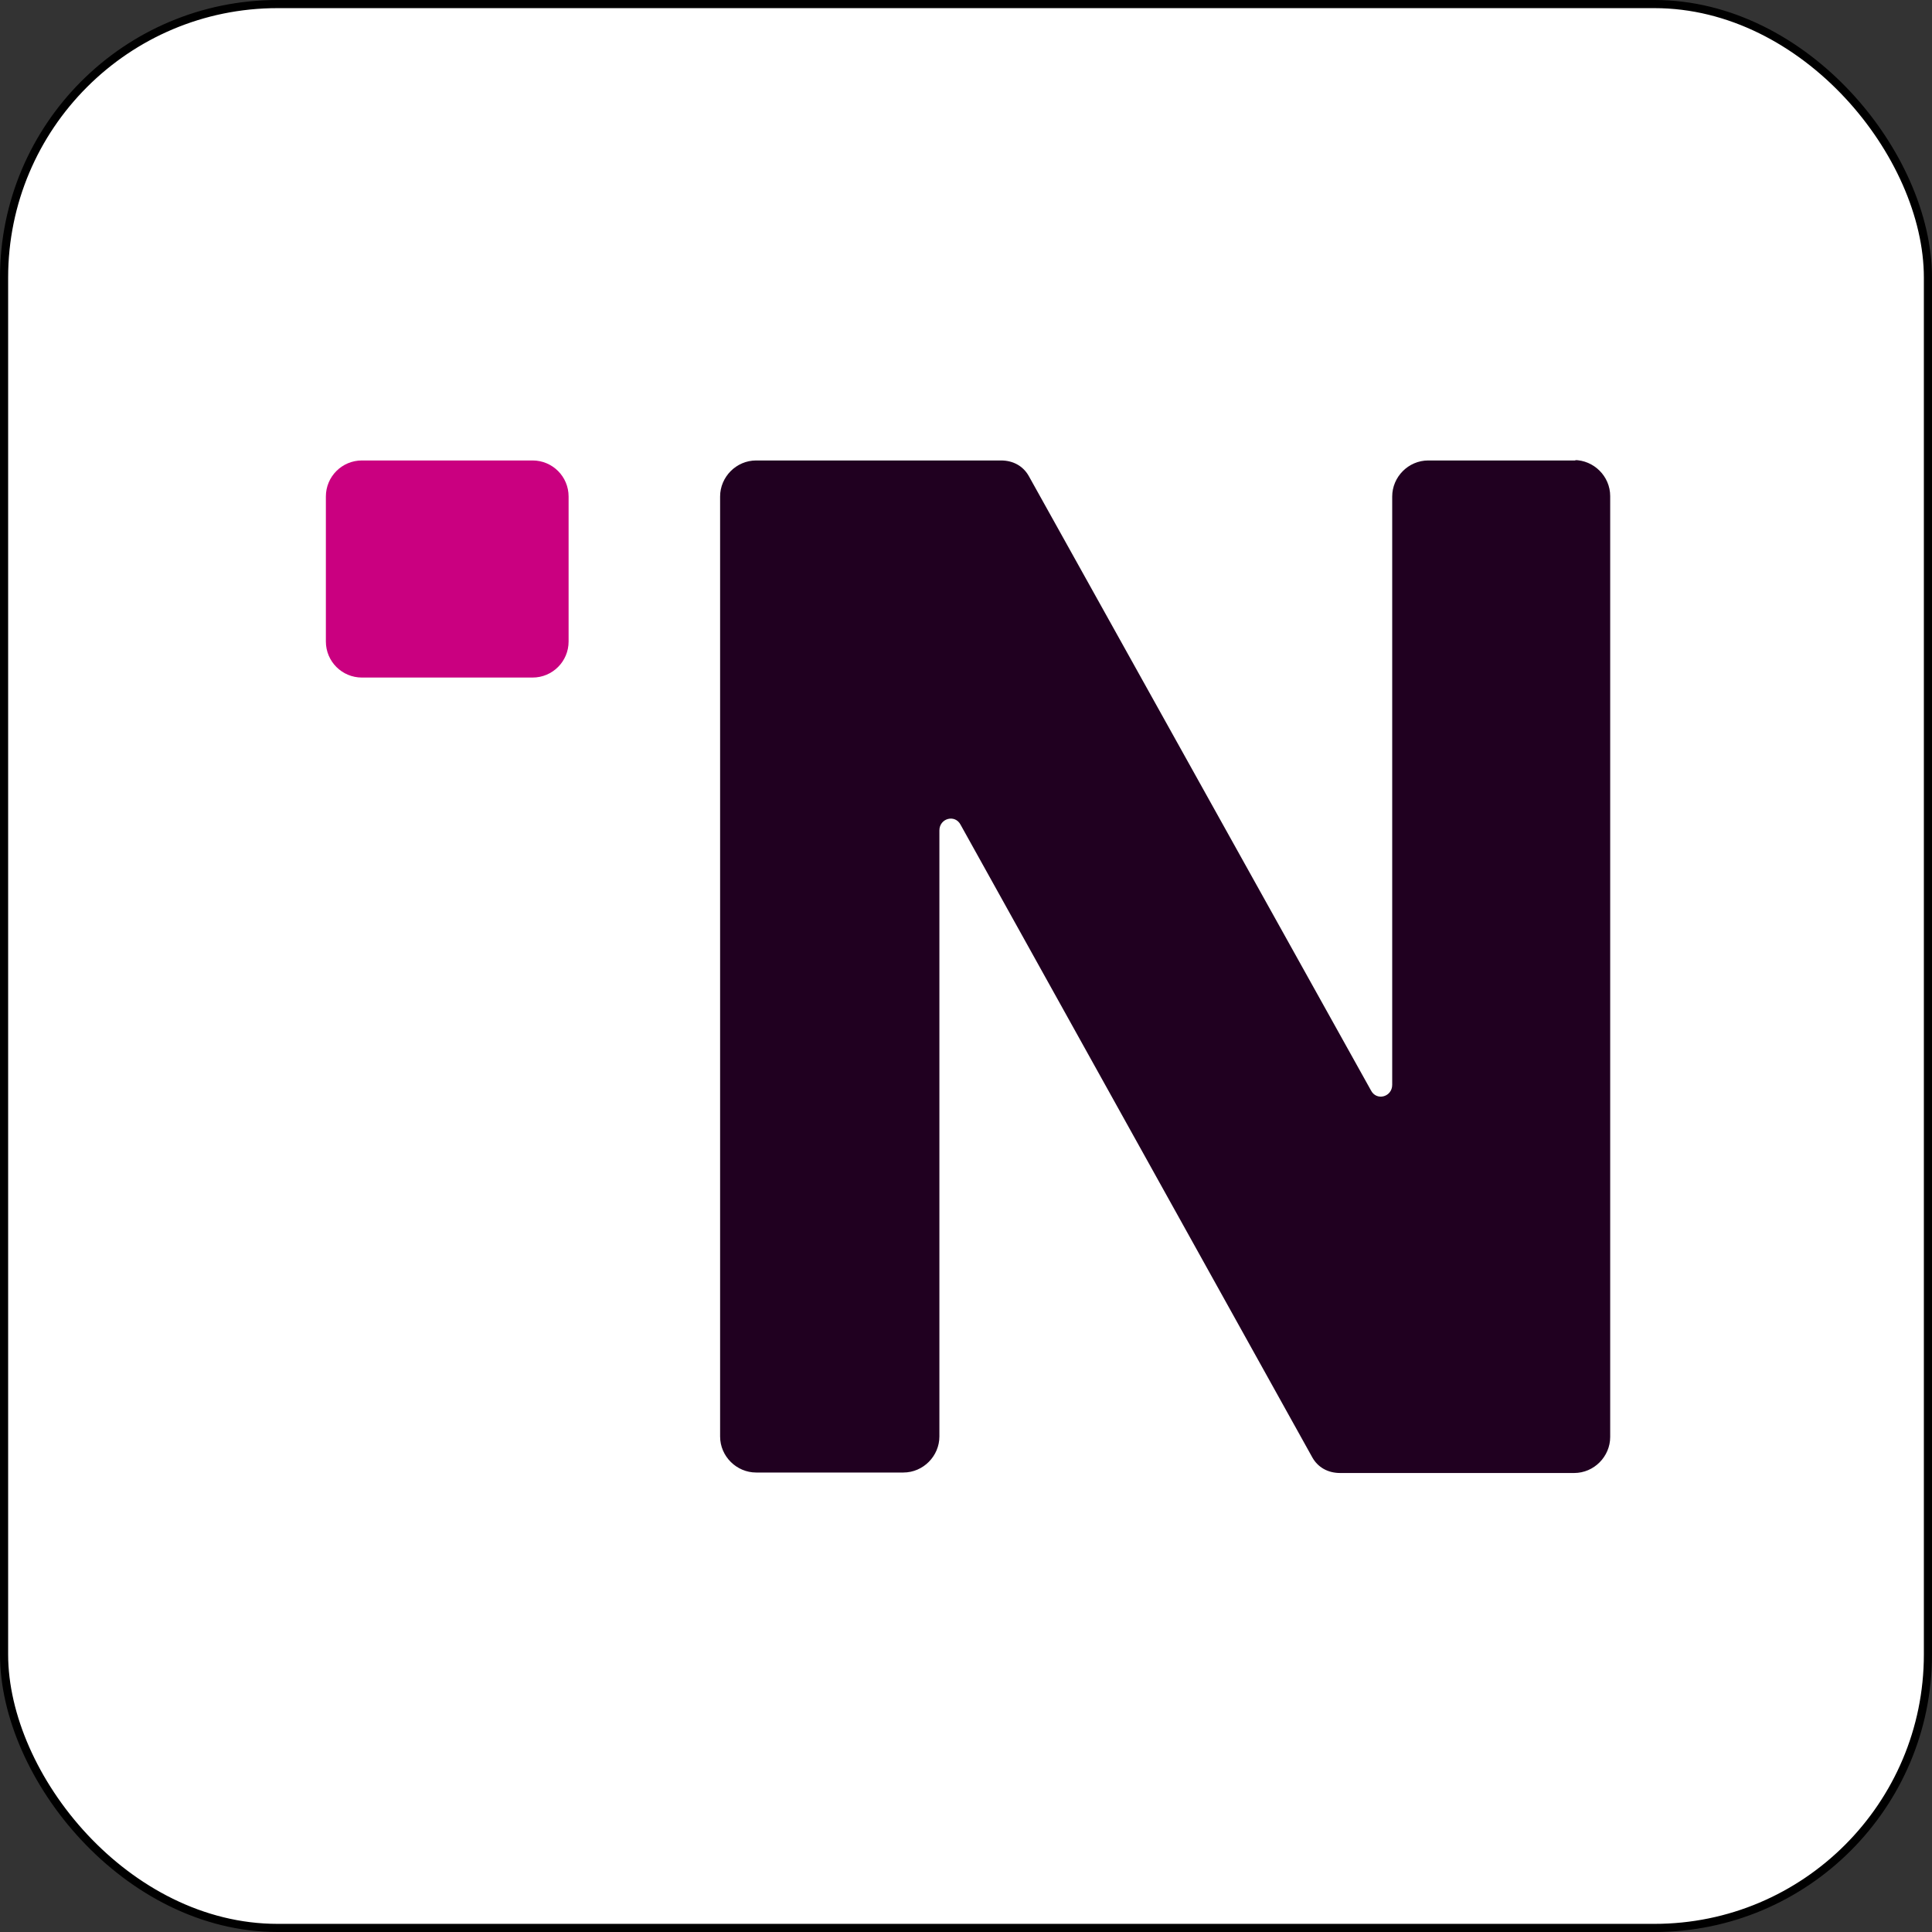 <?xml version="1.0" encoding="UTF-8"?>
<svg id="Capa_2" data-name="Capa 2" xmlns="http://www.w3.org/2000/svg" viewBox="0 0 237.44 237.44">
  <rect x="0" y="0" width="237.44" height="237.44" fill="#333333" stroke="none"/>
  <defs>
    <style>
      .cls-1 {
        fill: #200020;
      }

      .cls-2 {
        fill: #ca0080;
      }

      .cls-3 {
        fill: #fff;
        stroke: #000;
        stroke-miterlimit: 10;
      }
    </style>
  </defs>
  <g id="Capa_1-2" data-name="Capa 1">
    <rect class="cls-3" x=".5" y=".5" width="236.44" height="236.44" rx="33.61" ry="33.61"/>
    <path class="cls-2" d="M65.45,56.59h-20.97c-2.45,0-4.43,1.98-4.43,4.43v17.82c0,2.45,1.98,4.43,4.43,4.43h20.97c2.45,0,4.43-1.98,4.43-4.43v-17.82c0-2.45-1.98-4.43-4.43-4.43Z"/>
    <path class="cls-1" d="M193.62,56.59h-18.09c-2.45,0-4.43,2.03-4.43,4.43v72.3c0,1.49-1.92,2.03-2.61,.69L126.44,58.51c-.69-1.23-1.92-1.92-3.42-1.92h-30.09c-2.45,0-4.43,2.03-4.43,4.43v115.52c0,2.45,2.03,4.43,4.43,4.43h18.09c2.45,0,4.43-2.03,4.43-4.43V102.06c0-1.49,1.92-2.03,2.61-.69l43.22,77.74c.69,1.23,1.92,1.92,3.42,1.92h28.76c2.45,0,4.43-2.03,4.43-4.43V60.97c0-2.45-2.03-4.43-4.43-4.43h.16v.05Z"/>
  </g>
</svg>